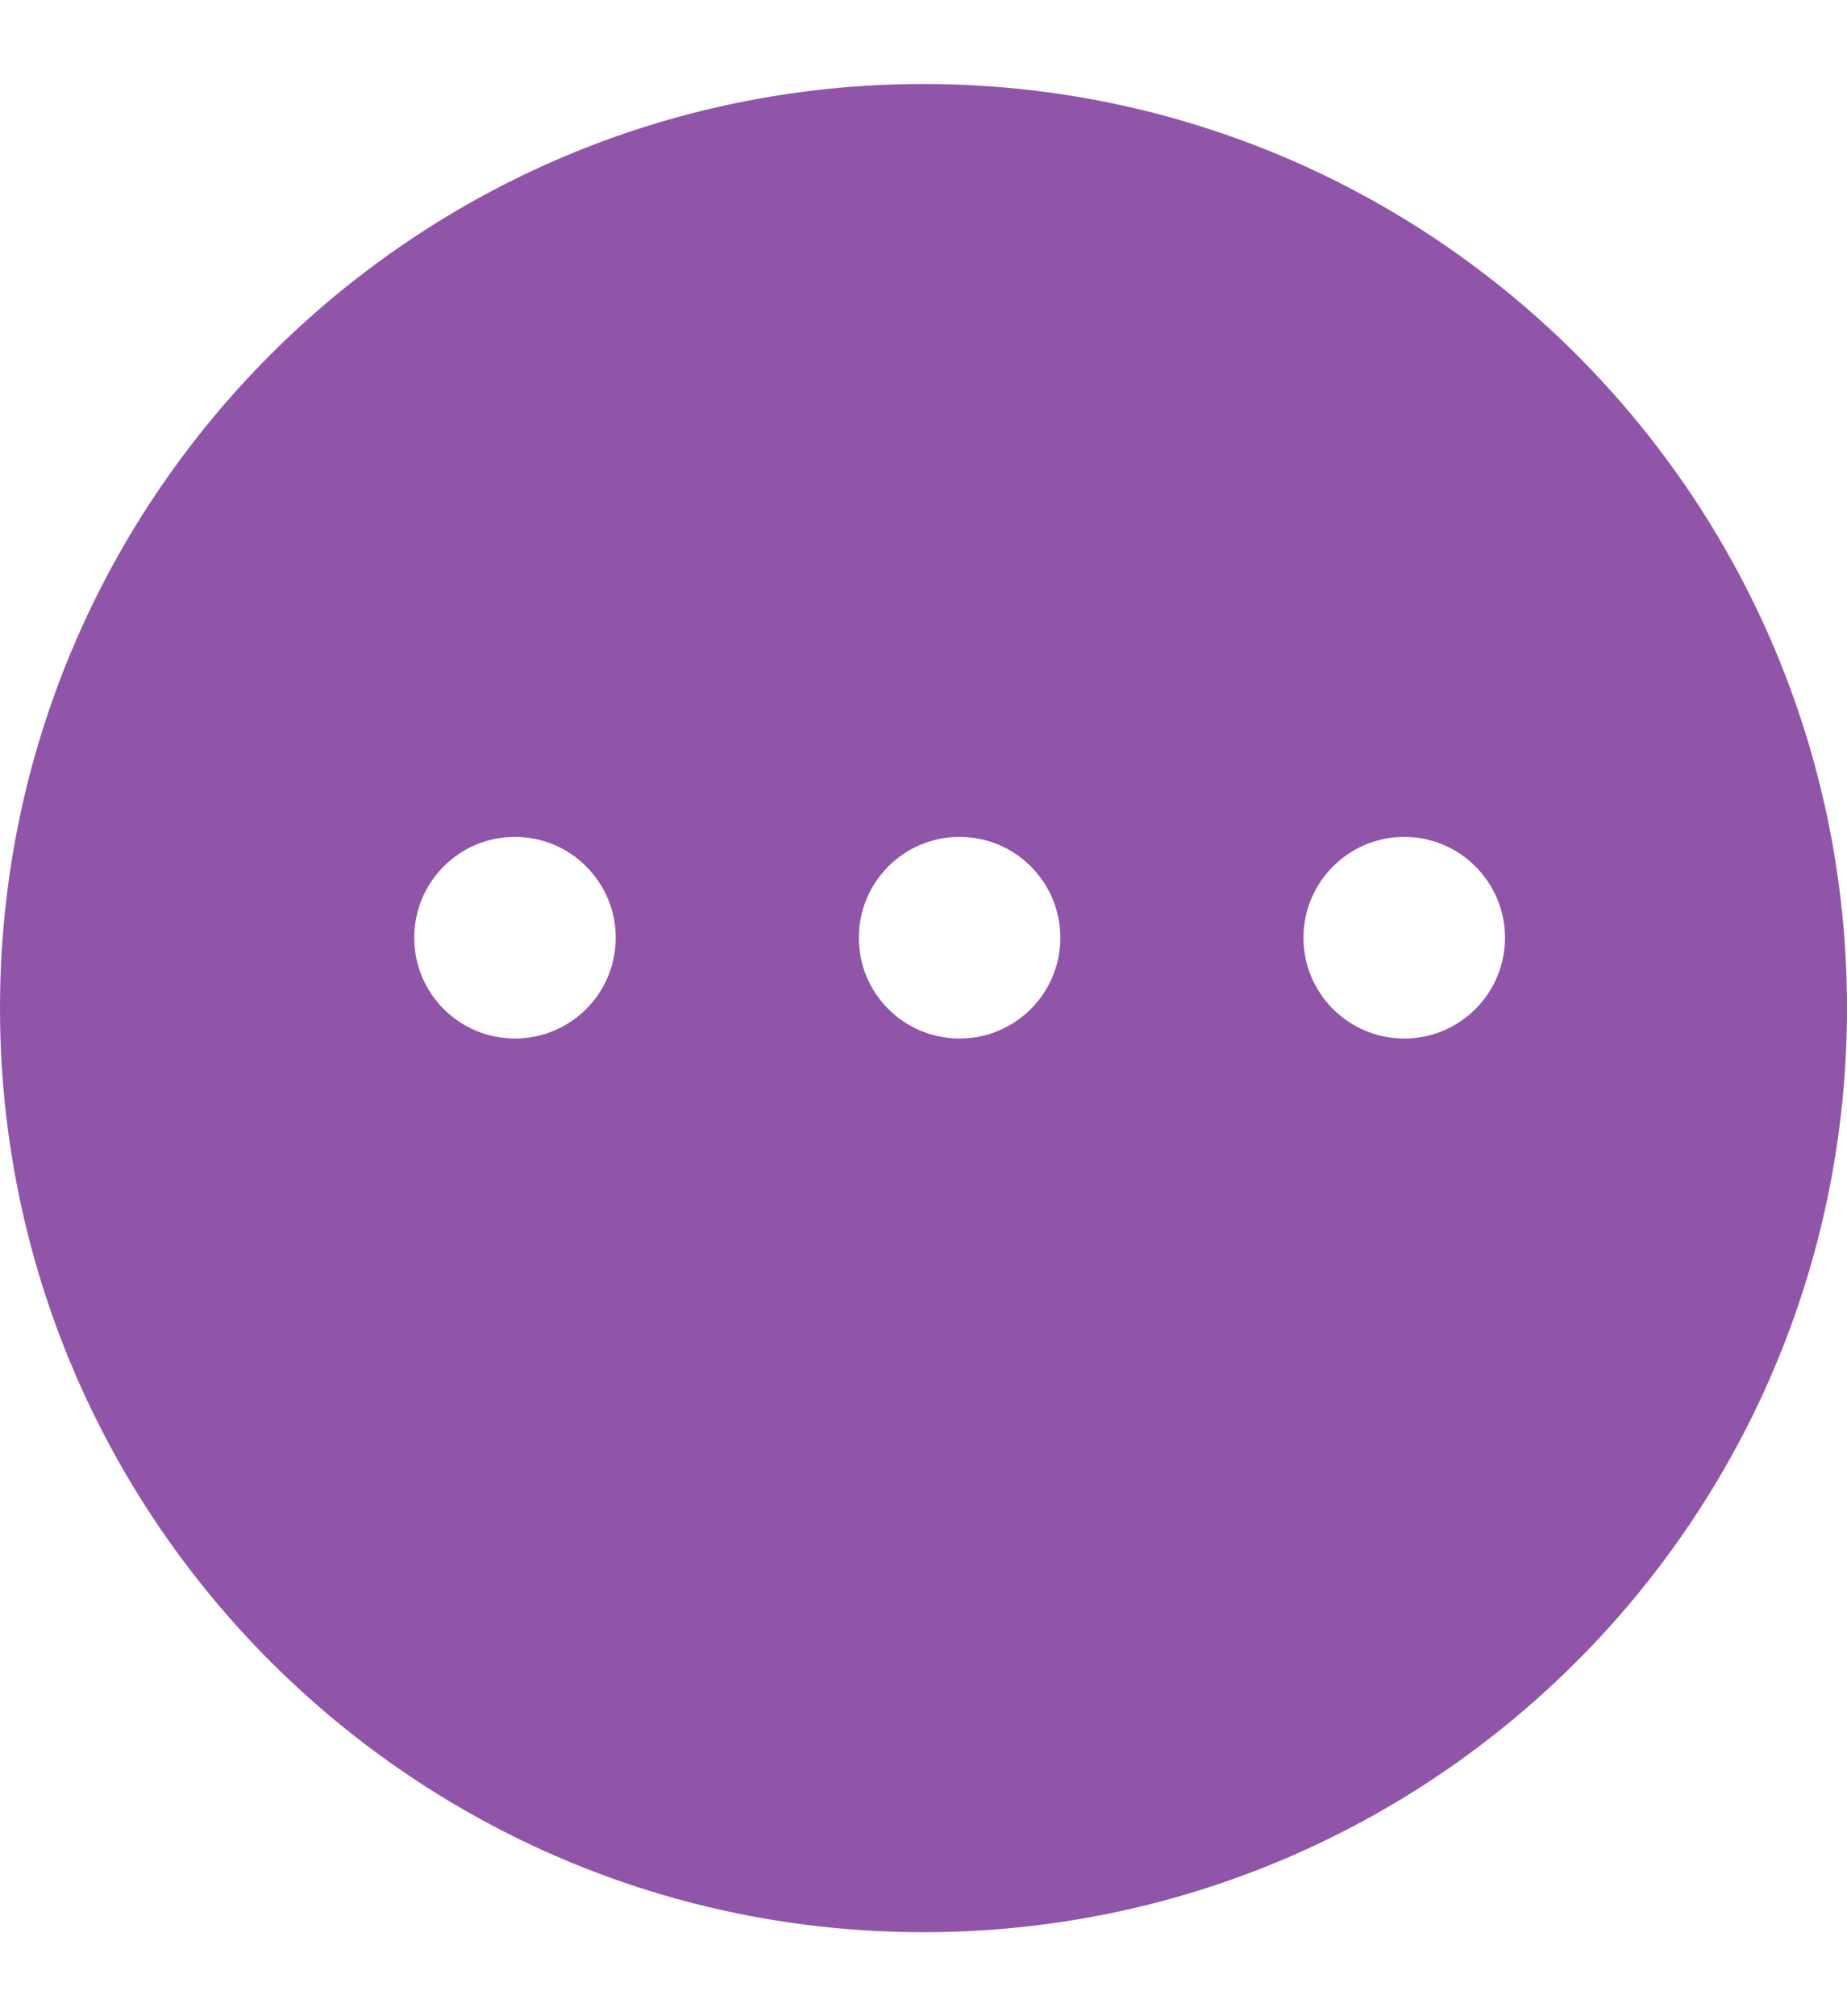 <svg width="11" height="12" viewBox="0 0 11 12" fill="none" xmlns="http://www.w3.org/2000/svg">
<path fill-rule="evenodd" clip-rule="evenodd" d="M5.5 11.5C8.538 11.5 11 9.038 11 6C11 2.962 8.538 0.5 5.5 0.5C2.462 0.5 0 2.962 0 6C0 9.038 2.462 11.5 5.5 11.5ZM3.067 6.181C2.735 6.181 2.467 5.913 2.467 5.581C2.467 5.25 2.735 4.981 3.067 4.981C3.398 4.981 3.667 5.25 3.667 5.581C3.667 5.913 3.398 6.181 3.067 6.181ZM5.115 5.581C5.115 5.913 5.383 6.181 5.715 6.181C6.046 6.181 6.315 5.913 6.315 5.581C6.315 5.25 6.046 4.981 5.715 4.981C5.383 4.981 5.115 5.25 5.115 5.581ZM8.363 6.181C8.032 6.181 7.763 5.913 7.763 5.581C7.763 5.25 8.032 4.981 8.363 4.981C8.694 4.981 8.963 5.25 8.963 5.581C8.963 5.913 8.694 6.181 8.363 6.181Z" fill="#9055A8"/>
</svg>
